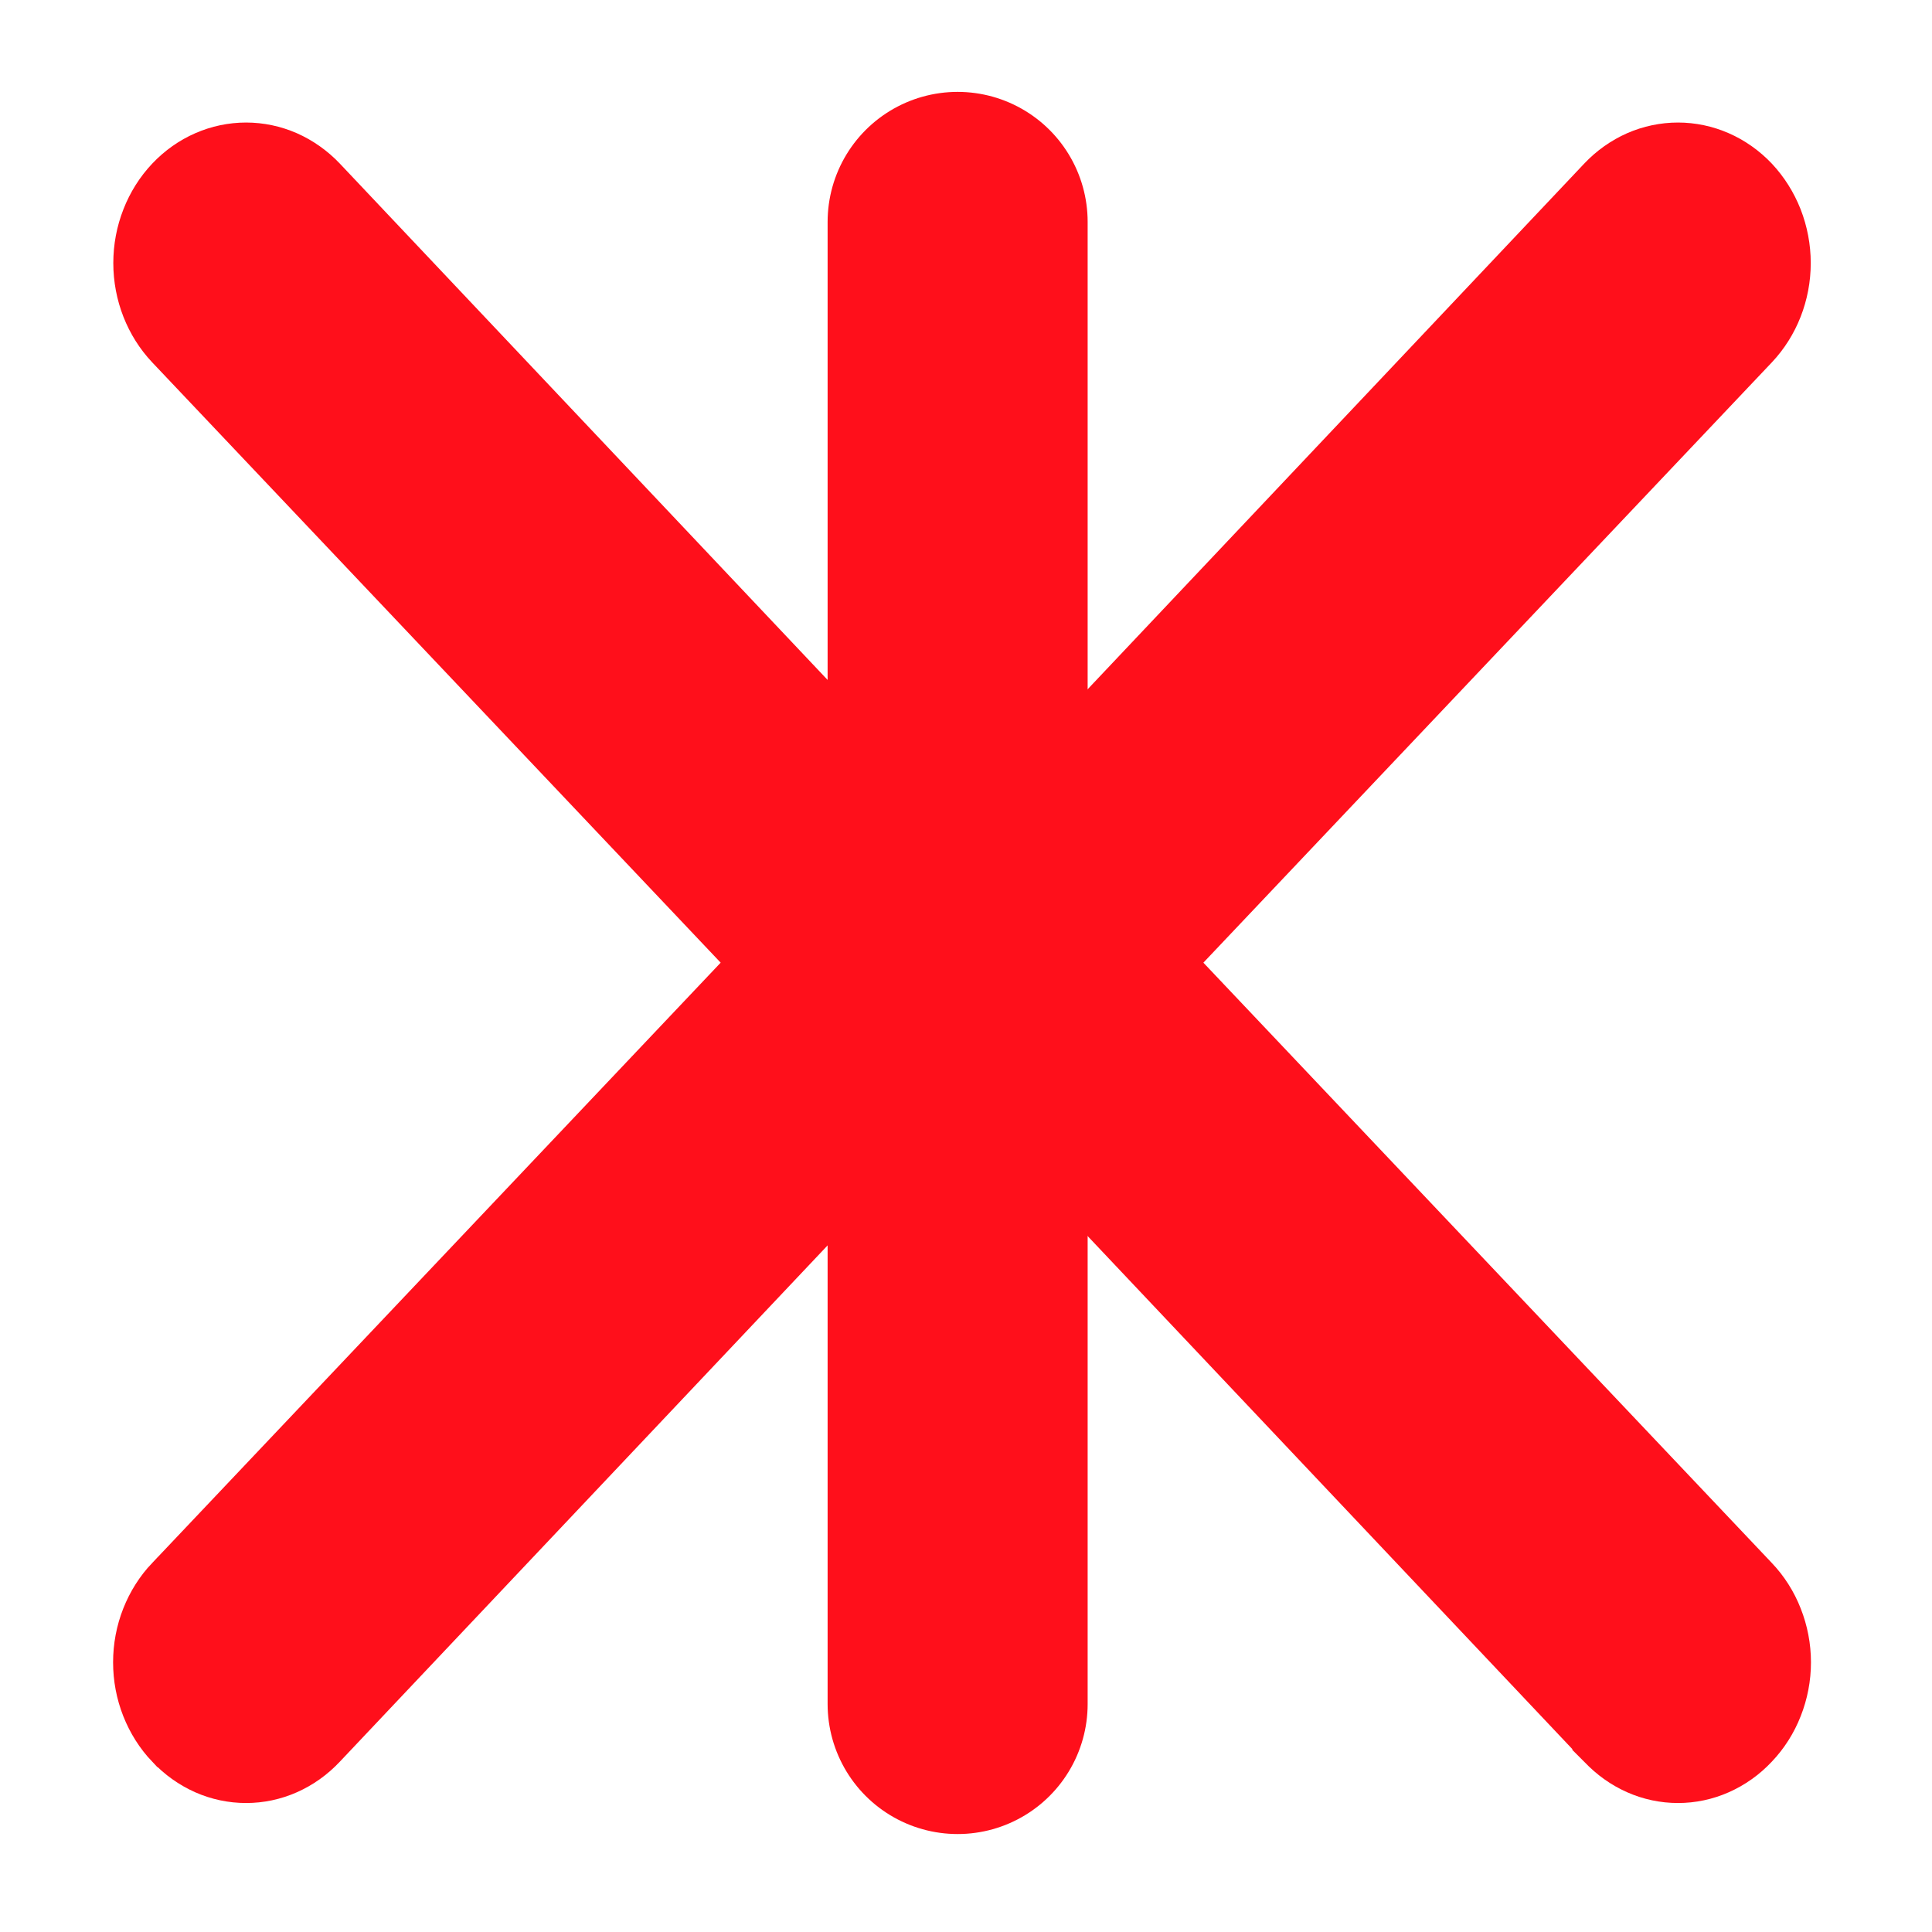 <svg width="27" height="27" viewBox="0 0 27 27" fill="none" xmlns="http://www.w3.org/2000/svg">
<path d="M13.547 12.481L13.548 12.482L13.549 12.483C13.667 12.607 13.762 12.756 13.828 12.923C13.894 13.09 13.928 13.271 13.928 13.453C13.928 13.636 13.894 13.816 13.828 13.983C13.762 14.151 13.667 14.3 13.549 14.424L13.548 14.425L13.547 14.426L4.31 24.203L4.309 24.204L4.308 24.205C4.191 24.33 4.054 24.427 3.905 24.493C3.756 24.559 3.598 24.592 3.439 24.592C3.28 24.592 3.121 24.559 2.972 24.493C2.824 24.427 2.686 24.33 2.569 24.205L2.567 24.203L2.565 24.202C2.447 24.078 2.352 23.928 2.286 23.761C2.22 23.594 2.186 23.414 2.186 23.231C2.186 23.048 2.22 22.868 2.286 22.701C2.352 22.534 2.447 22.384 2.565 22.26L2.567 22.259L10.511 13.87L10.905 13.453L10.511 13.037L2.567 4.648L2.567 4.648C2.329 4.396 2.189 4.047 2.189 3.676C2.189 3.493 2.223 3.312 2.289 3.145C2.354 2.978 2.449 2.828 2.567 2.703C2.804 2.452 3.119 2.318 3.439 2.318C3.598 2.318 3.756 2.351 3.905 2.416C4.054 2.482 4.192 2.579 4.31 2.703L13.547 12.481Z" fill="#FF0F1B" stroke="#FF0F1B" stroke-width="1.211"/>
<path d="M13.342 12.481L13.341 12.482L13.34 12.483C13.222 12.607 13.126 12.756 13.06 12.923C12.995 13.09 12.96 13.271 12.96 13.453C12.96 13.636 12.995 13.816 13.06 13.983C13.126 14.151 13.222 14.3 13.34 14.424L13.341 14.425L13.342 14.426L22.579 24.203L22.579 24.204L22.58 24.205C22.698 24.33 22.835 24.427 22.984 24.493C23.133 24.559 23.291 24.592 23.45 24.592C23.609 24.592 23.767 24.559 23.916 24.493C24.065 24.427 24.203 24.33 24.32 24.205L24.322 24.203L24.323 24.202C24.441 24.078 24.537 23.928 24.602 23.761C24.668 23.594 24.703 23.414 24.703 23.231C24.703 23.048 24.668 22.868 24.602 22.701C24.537 22.534 24.441 22.384 24.323 22.26L24.322 22.259L16.378 13.87L15.984 13.453L16.378 13.037L24.322 4.648L24.322 4.648C24.56 4.396 24.7 4.047 24.7 3.676C24.7 3.493 24.665 3.312 24.6 3.145C24.534 2.978 24.439 2.828 24.322 2.703C24.084 2.452 23.77 2.318 23.45 2.318C23.291 2.318 23.132 2.351 22.983 2.416C22.834 2.482 22.696 2.579 22.579 2.703L13.342 12.481Z" fill="#FF0F1B" stroke="#FF0F1B" stroke-width="1.211"/>
<path d="M13.383 3.101V23.814" stroke="#FF0F1B" stroke-width="3.634" stroke-linecap="round"/>
</svg>
